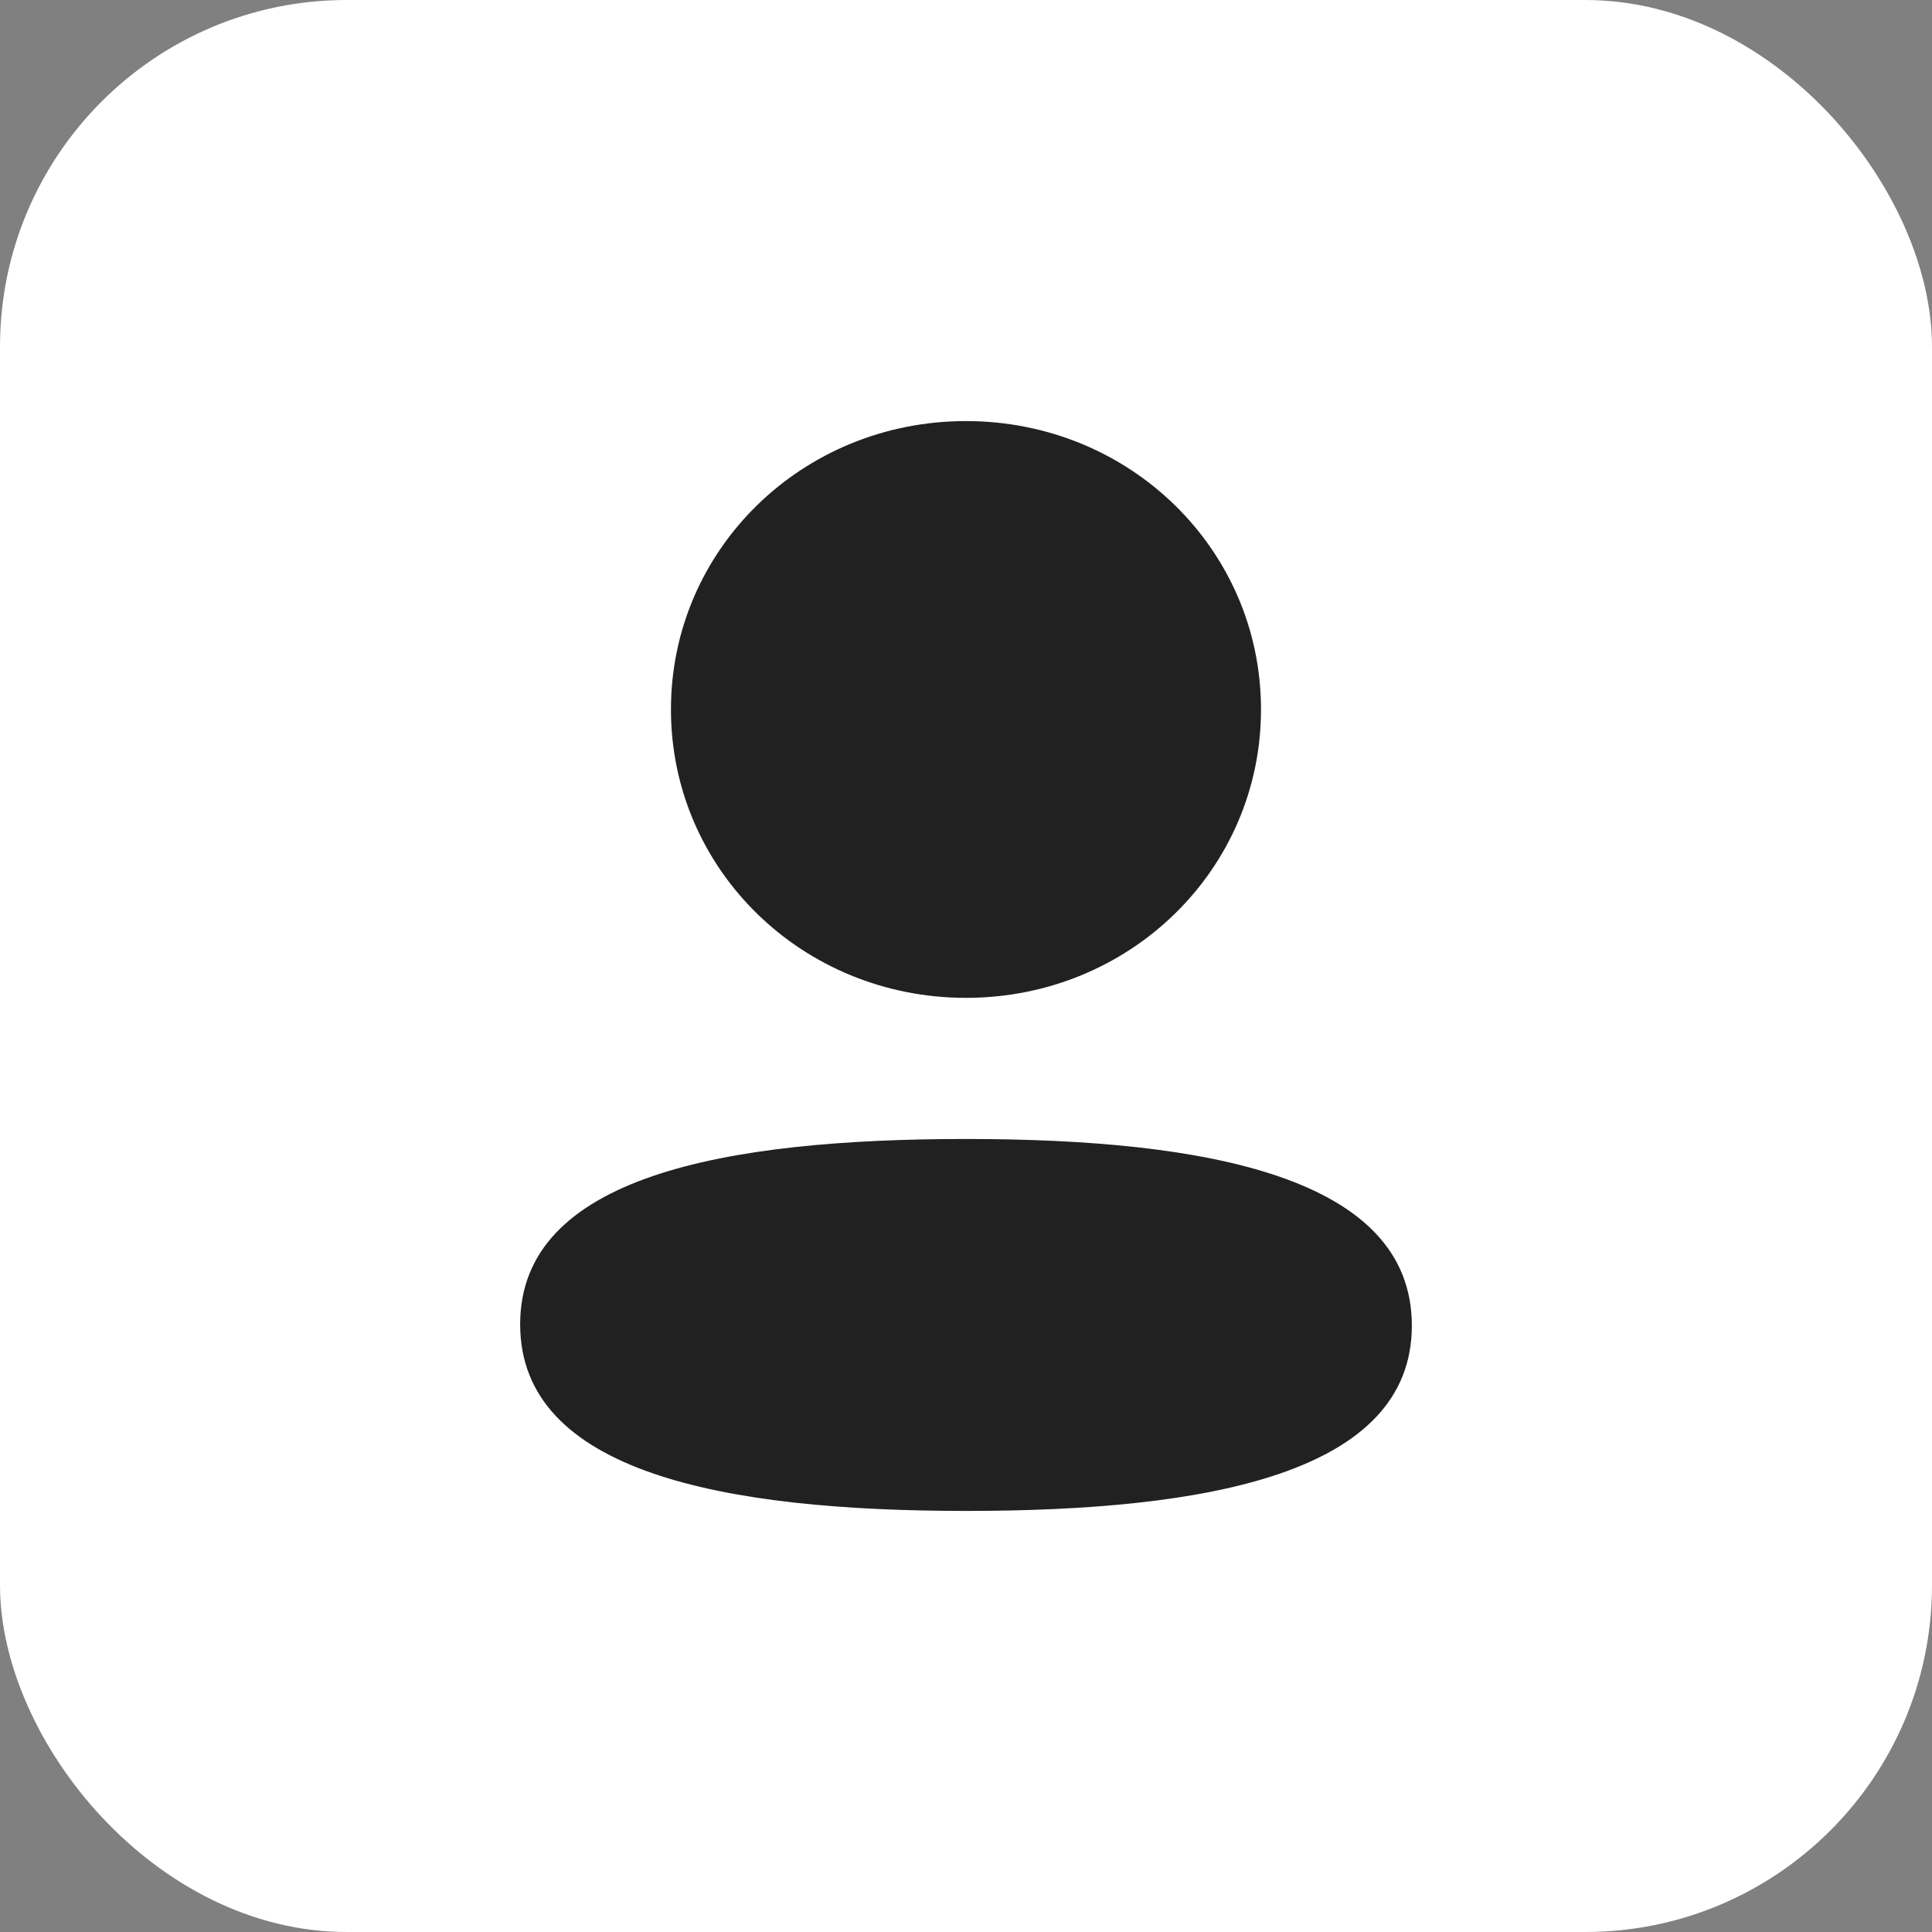 <svg width="39" height="39" viewBox="0 0 39 39" fill="none" xmlns="http://www.w3.org/2000/svg">
<rect x="0" y="0" width="39" height="39" fill="#808080" stroke="none"/>
<g id="Group 1000010300">
<rect id="Rectangle 102" width="39" height="39" rx="7" fill="white"/>
<g id="Group 1000005774">
<path id="Vector" d="M19.5 22.992C14.646 22.992 10.5 23.74 10.5 26.732C10.5 29.726 14.62 30.5 19.5 30.5C24.354 30.5 28.5 29.753 28.5 26.76C28.5 23.767 24.381 22.992 19.5 22.992Z" fill="#212121"/>
<path id="Vector_2" d="M19.5 20.143C22.806 20.143 25.455 17.552 25.455 14.321C25.455 11.091 22.806 8.5 19.5 8.5C16.194 8.5 13.544 11.091 13.544 14.321C13.544 17.552 16.194 20.143 19.5 20.143Z" fill="#212121"/>
</g>
</g>
</svg>
